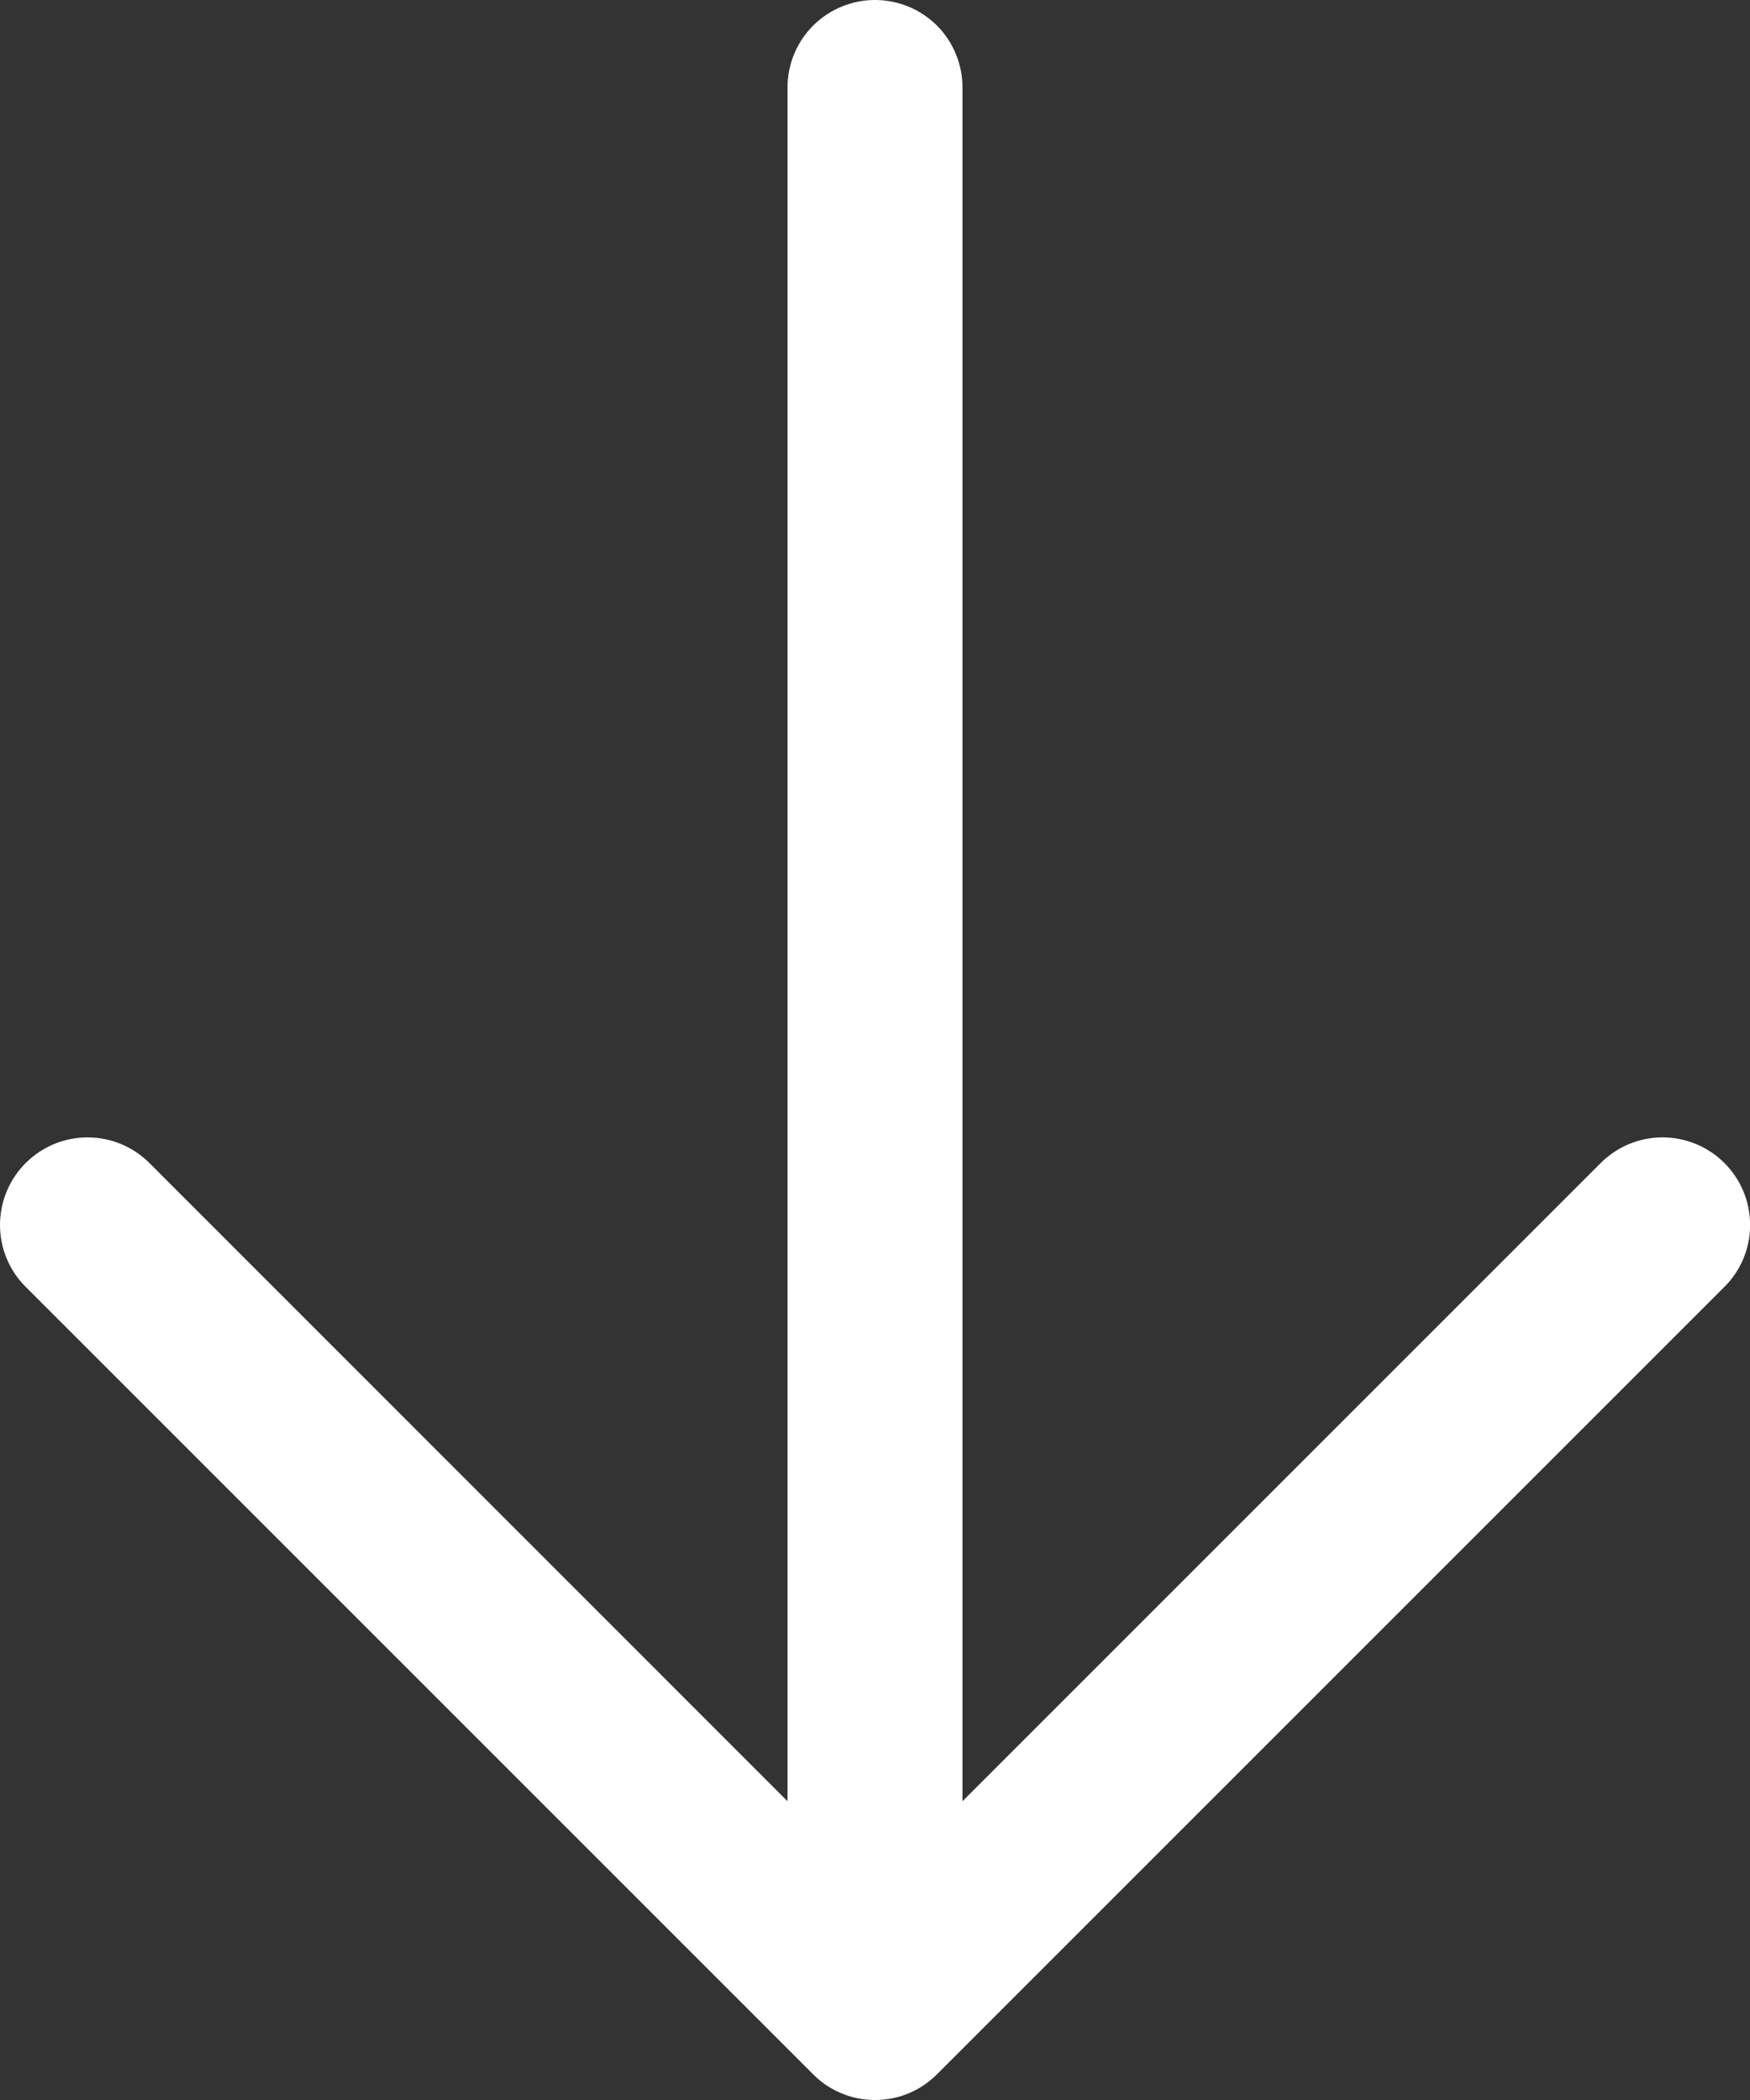 <svg width="15" height="18" viewBox="0 0 15 18" fill="none" xmlns="http://www.w3.org/2000/svg">
<rect x="0" y="0" width="15" height="18" fill="#333333" stroke="none"/>
<path d="M14.781 11.03L8.031 17.78C7.961 17.85 7.879 17.905 7.788 17.943C7.697 17.981 7.599 18 7.5 18C7.402 18 7.304 17.981 7.213 17.943C7.122 17.905 7.039 17.85 6.97 17.78L0.22 11.03C0.079 10.89 0 10.699 0 10.5C0 10.301 0.079 10.11 0.22 9.969C0.361 9.828 0.551 9.749 0.75 9.749C0.949 9.749 1.14 9.828 1.281 9.969L6.75 15.439V0.75C6.75 0.551 6.829 0.36 6.97 0.219C7.111 0.079 7.301 -0 7.5 -0C7.699 -0 7.89 0.079 8.031 0.219C8.171 0.36 8.25 0.551 8.25 0.75V15.439L13.72 9.969C13.861 9.828 14.051 9.749 14.25 9.749C14.449 9.749 14.64 9.828 14.781 9.969C14.922 10.11 15.001 10.301 15.001 10.5C15.001 10.699 14.922 10.89 14.781 11.03Z" fill="white"/>
</svg>
